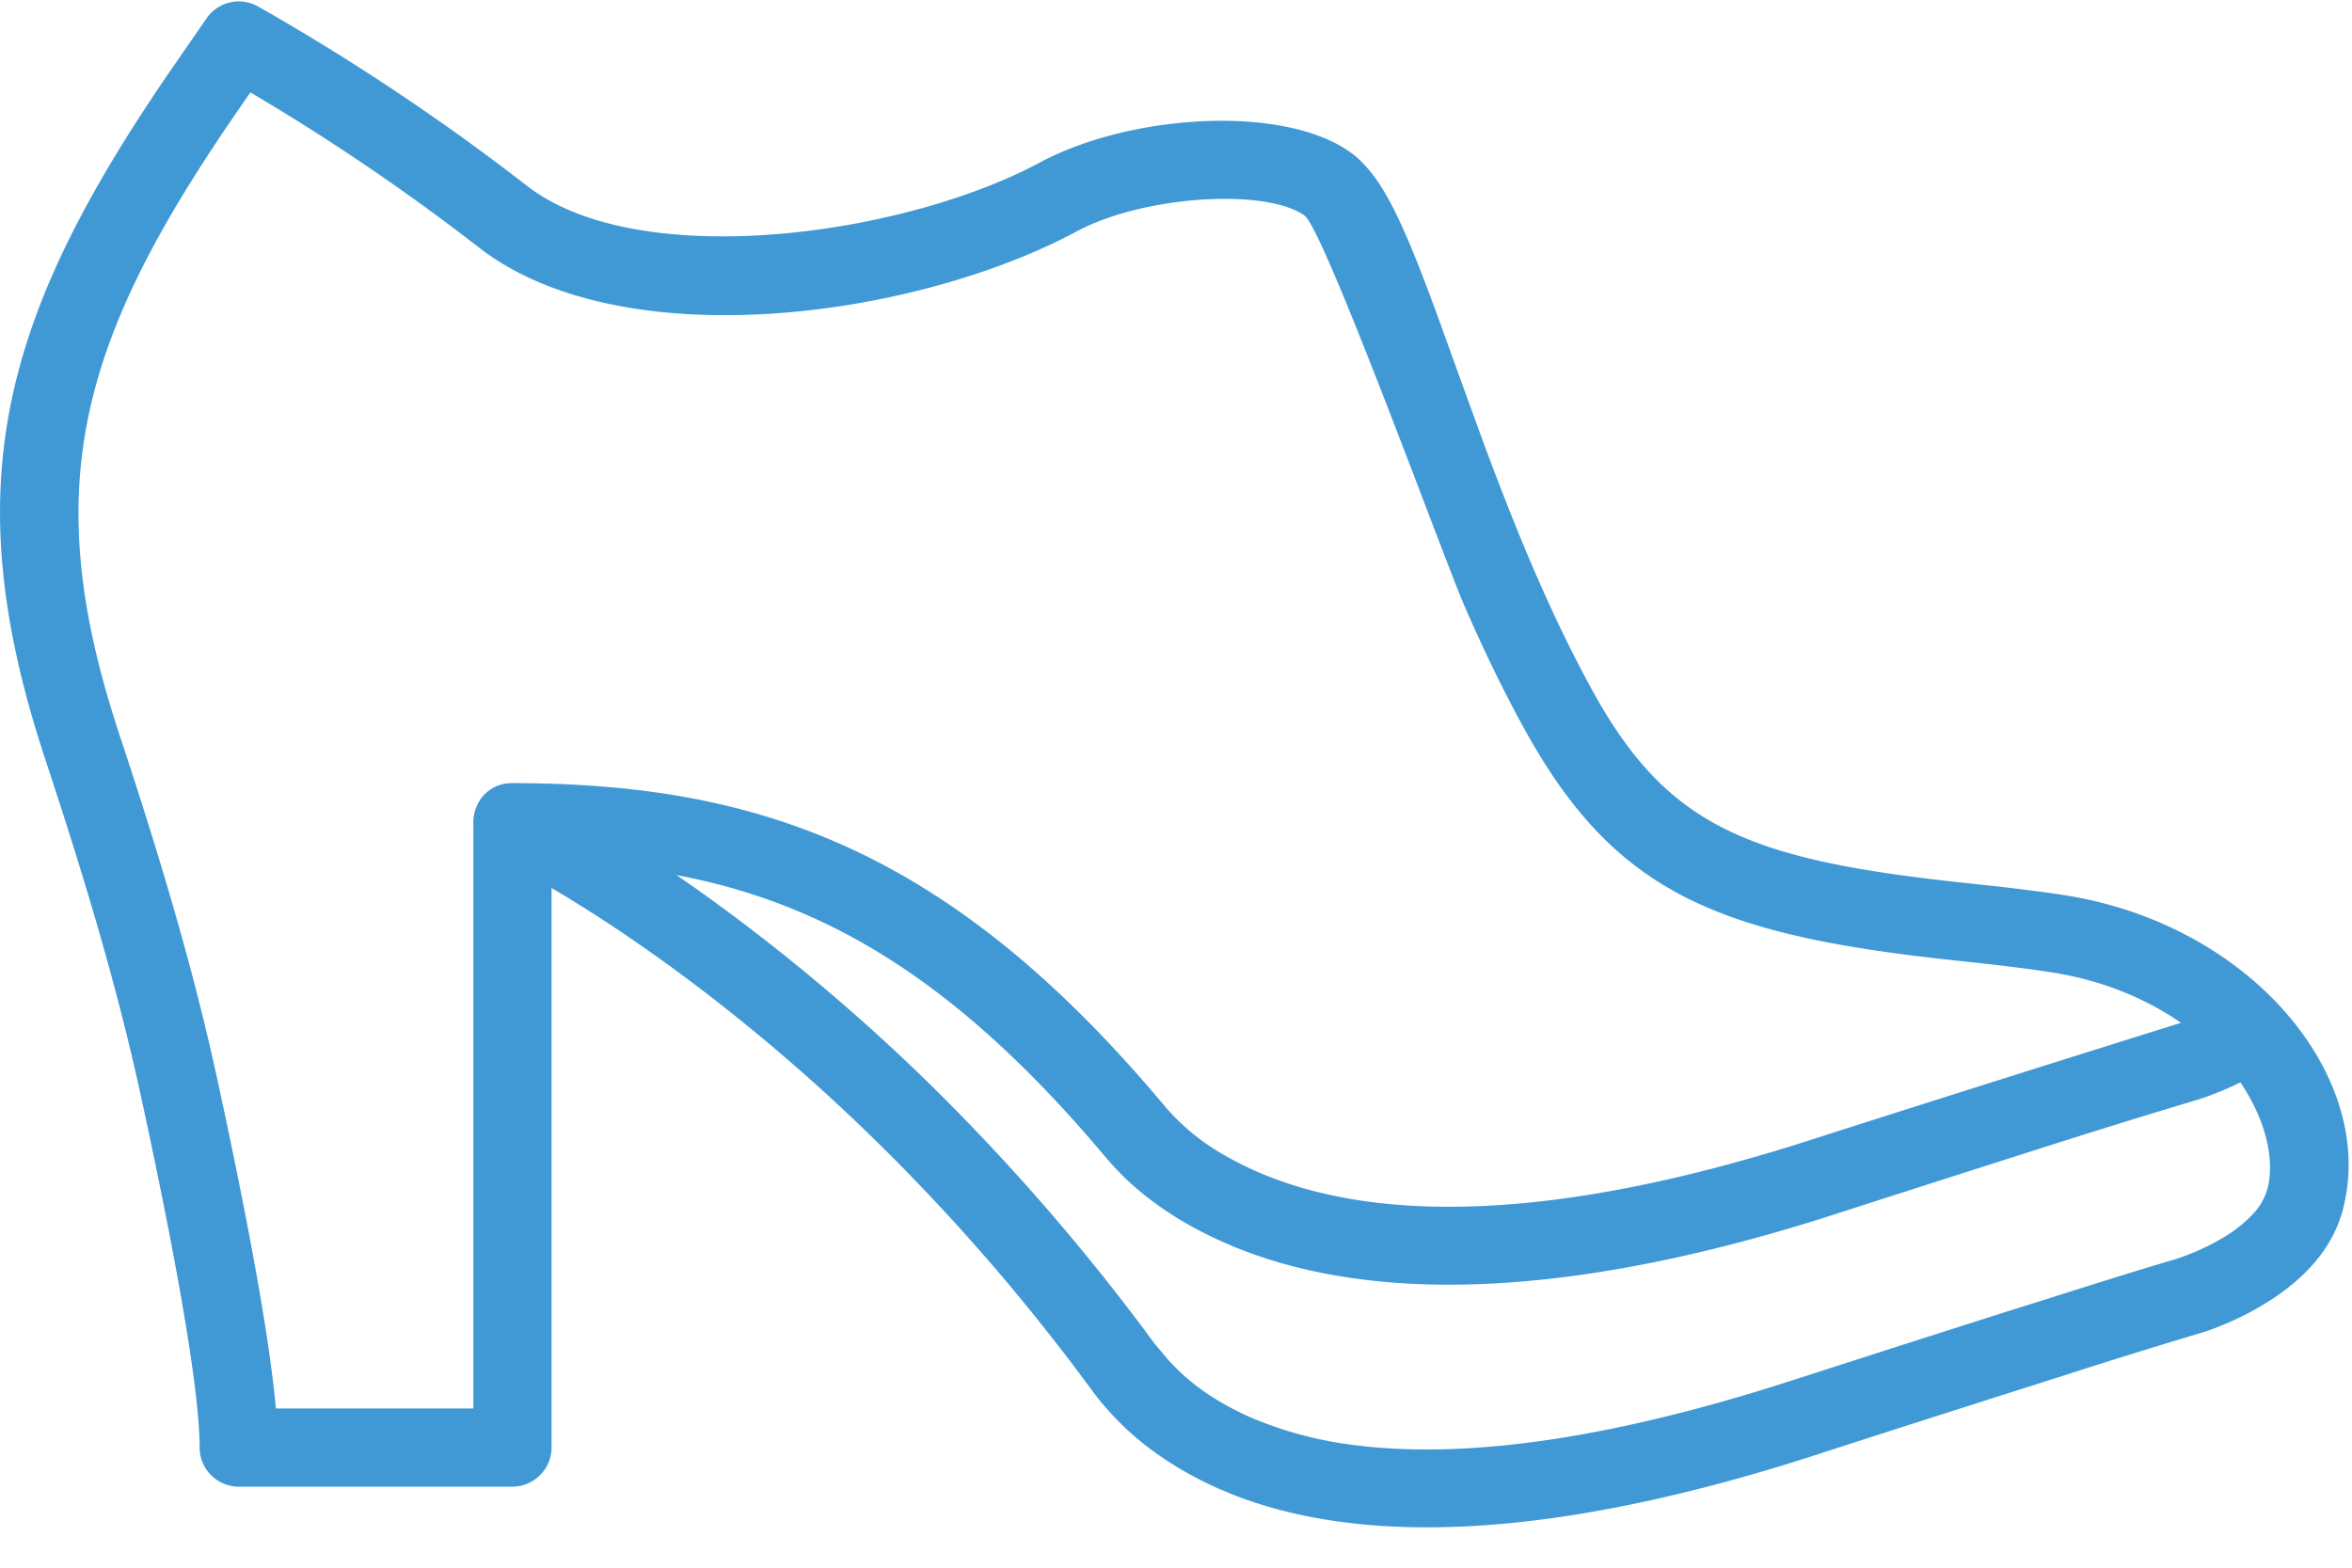 <svg xmlns="http://www.w3.org/2000/svg" width="24" height="16" viewBox="0 0 24 16">
    <path fill="#4099D5" fill-rule="nonzero" d="M23.91 12.33c.341-1.322-.92-2.893-2.846-3.194a13.012 13.012 0 0 0-.297-.042c-.208-.027-.36-.045-.746-.086-2.191-.235-3.01-.577-3.77-1.957-.199-.362-.39-.756-.577-1.186-.176-.404-.344-.83-.529-1.327a221.76 221.76 0 0 1-.44-1.215c-.357-.983-.556-1.421-.818-1.678a.898.898 0 0 0-.094-.081c-.683-.505-2.262-.4-3.181.094-1.392.748-4.093 1.129-5.238.236A23.045 23.045 0 0 0 2.869.202a12.209 12.209 0 0 0-.24-.138.399.399 0 0 0-.521.123l-.343.496C.02 3.216-.465 4.948.463 7.753c.448 1.354.754 2.414.98 3.457.369 1.7.594 2.998.594 3.564 0 .22.179.399.4.399h2.791c.22 0 .4-.179.4-.4v-5.71l.148.088.022.013.118.074.031.019a13.6 13.6 0 0 1 .264.17l.033.021.125.084.025.017.152.105h.001l.163.115c.864.618 1.73 1.354 2.568 2.216a20.804 20.804 0 0 1 1.862 2.202 2.924 2.924 0 0 0 .742.703c.153.103.318.195.495.277l.037.017c.02.01.04.017.06.025l.086.037.01.004c.394.156.84.261 1.345.309 1.208.114 2.75-.1 4.679-.731l.163-.053a541.065 541.065 0 0 1 2.305-.737 68.258 68.258 0 0 1 1.436-.446c.189-.064.409-.161.614-.287.196-.12.364-.256.498-.41.139-.16.24-.34.295-.542l.006-.023zm-1.214.295a2.37 2.37 0 0 1-.532.237c-.216.062-.687.208-1.354.42-.156.048-.322.101-.498.157l-.038.012a554.265 554.265 0 0 0-1.762.565l-.165.053c-1.802.589-3.204.791-4.272.706a5.315 5.315 0 0 1-.155-.014l-.011-.002a3.935 3.935 0 0 1-1.11-.277l-.027-.011-.035-.016a2.83 2.83 0 0 1-.412-.227 2.128 2.128 0 0 1-.38-.323c-.041-.044-.121-.141-.165-.194a21.923 21.923 0 0 0-1.931-2.283A19.738 19.738 0 0 0 7.173 9.12l-.067-.048-.079-.055-.08-.056-.044-.03c1.55.293 2.892 1.1 4.402 2.907.076.086.148.163.245.25.154.138.334.27.546.393 1.369.792 3.472.904 6.493-.045l.168-.054a561.012 561.012 0 0 1 1.759-.564l.038-.012a96.493 96.493 0 0 1 1.83-.57c.138-.04.306-.105.477-.189.242.358.343.74.288 1.034a.614.614 0 0 1-.16.31 1.35 1.35 0 0 1-.293.234zm-19.881 1.75c-.065-.723-.276-1.876-.592-3.335-.233-1.074-.546-2.159-1.003-3.538C.385 4.98.804 3.483 2.422 1.136l.133-.193a22.268 22.268 0 0 1 2.328 1.58c1.466 1.143 4.466.72 6.107-.163.674-.362 1.935-.446 2.328-.155.224.219 1.424 3.517 1.625 3.978.196.452.398.867.61 1.253.92 1.672 1.956 2.105 4.383 2.365.379.04.528.058.727.084.097.013.19.026.278.04.513.08.959.268 1.314.514a582.543 582.543 0 0 0-3.742 1.183l-.165.053c-2.819.886-4.693.786-5.852.116a2.26 2.26 0 0 1-.595-.483C9.725 8.702 7.78 7.996 5.248 7.993H5.223l-.033.001a.384.384 0 0 0-.327.237l-.005.013a.42.42 0 0 0-.024.087l-.001.012a.414.414 0 0 0-.003.067v5.965H2.815z"/>
</svg>
